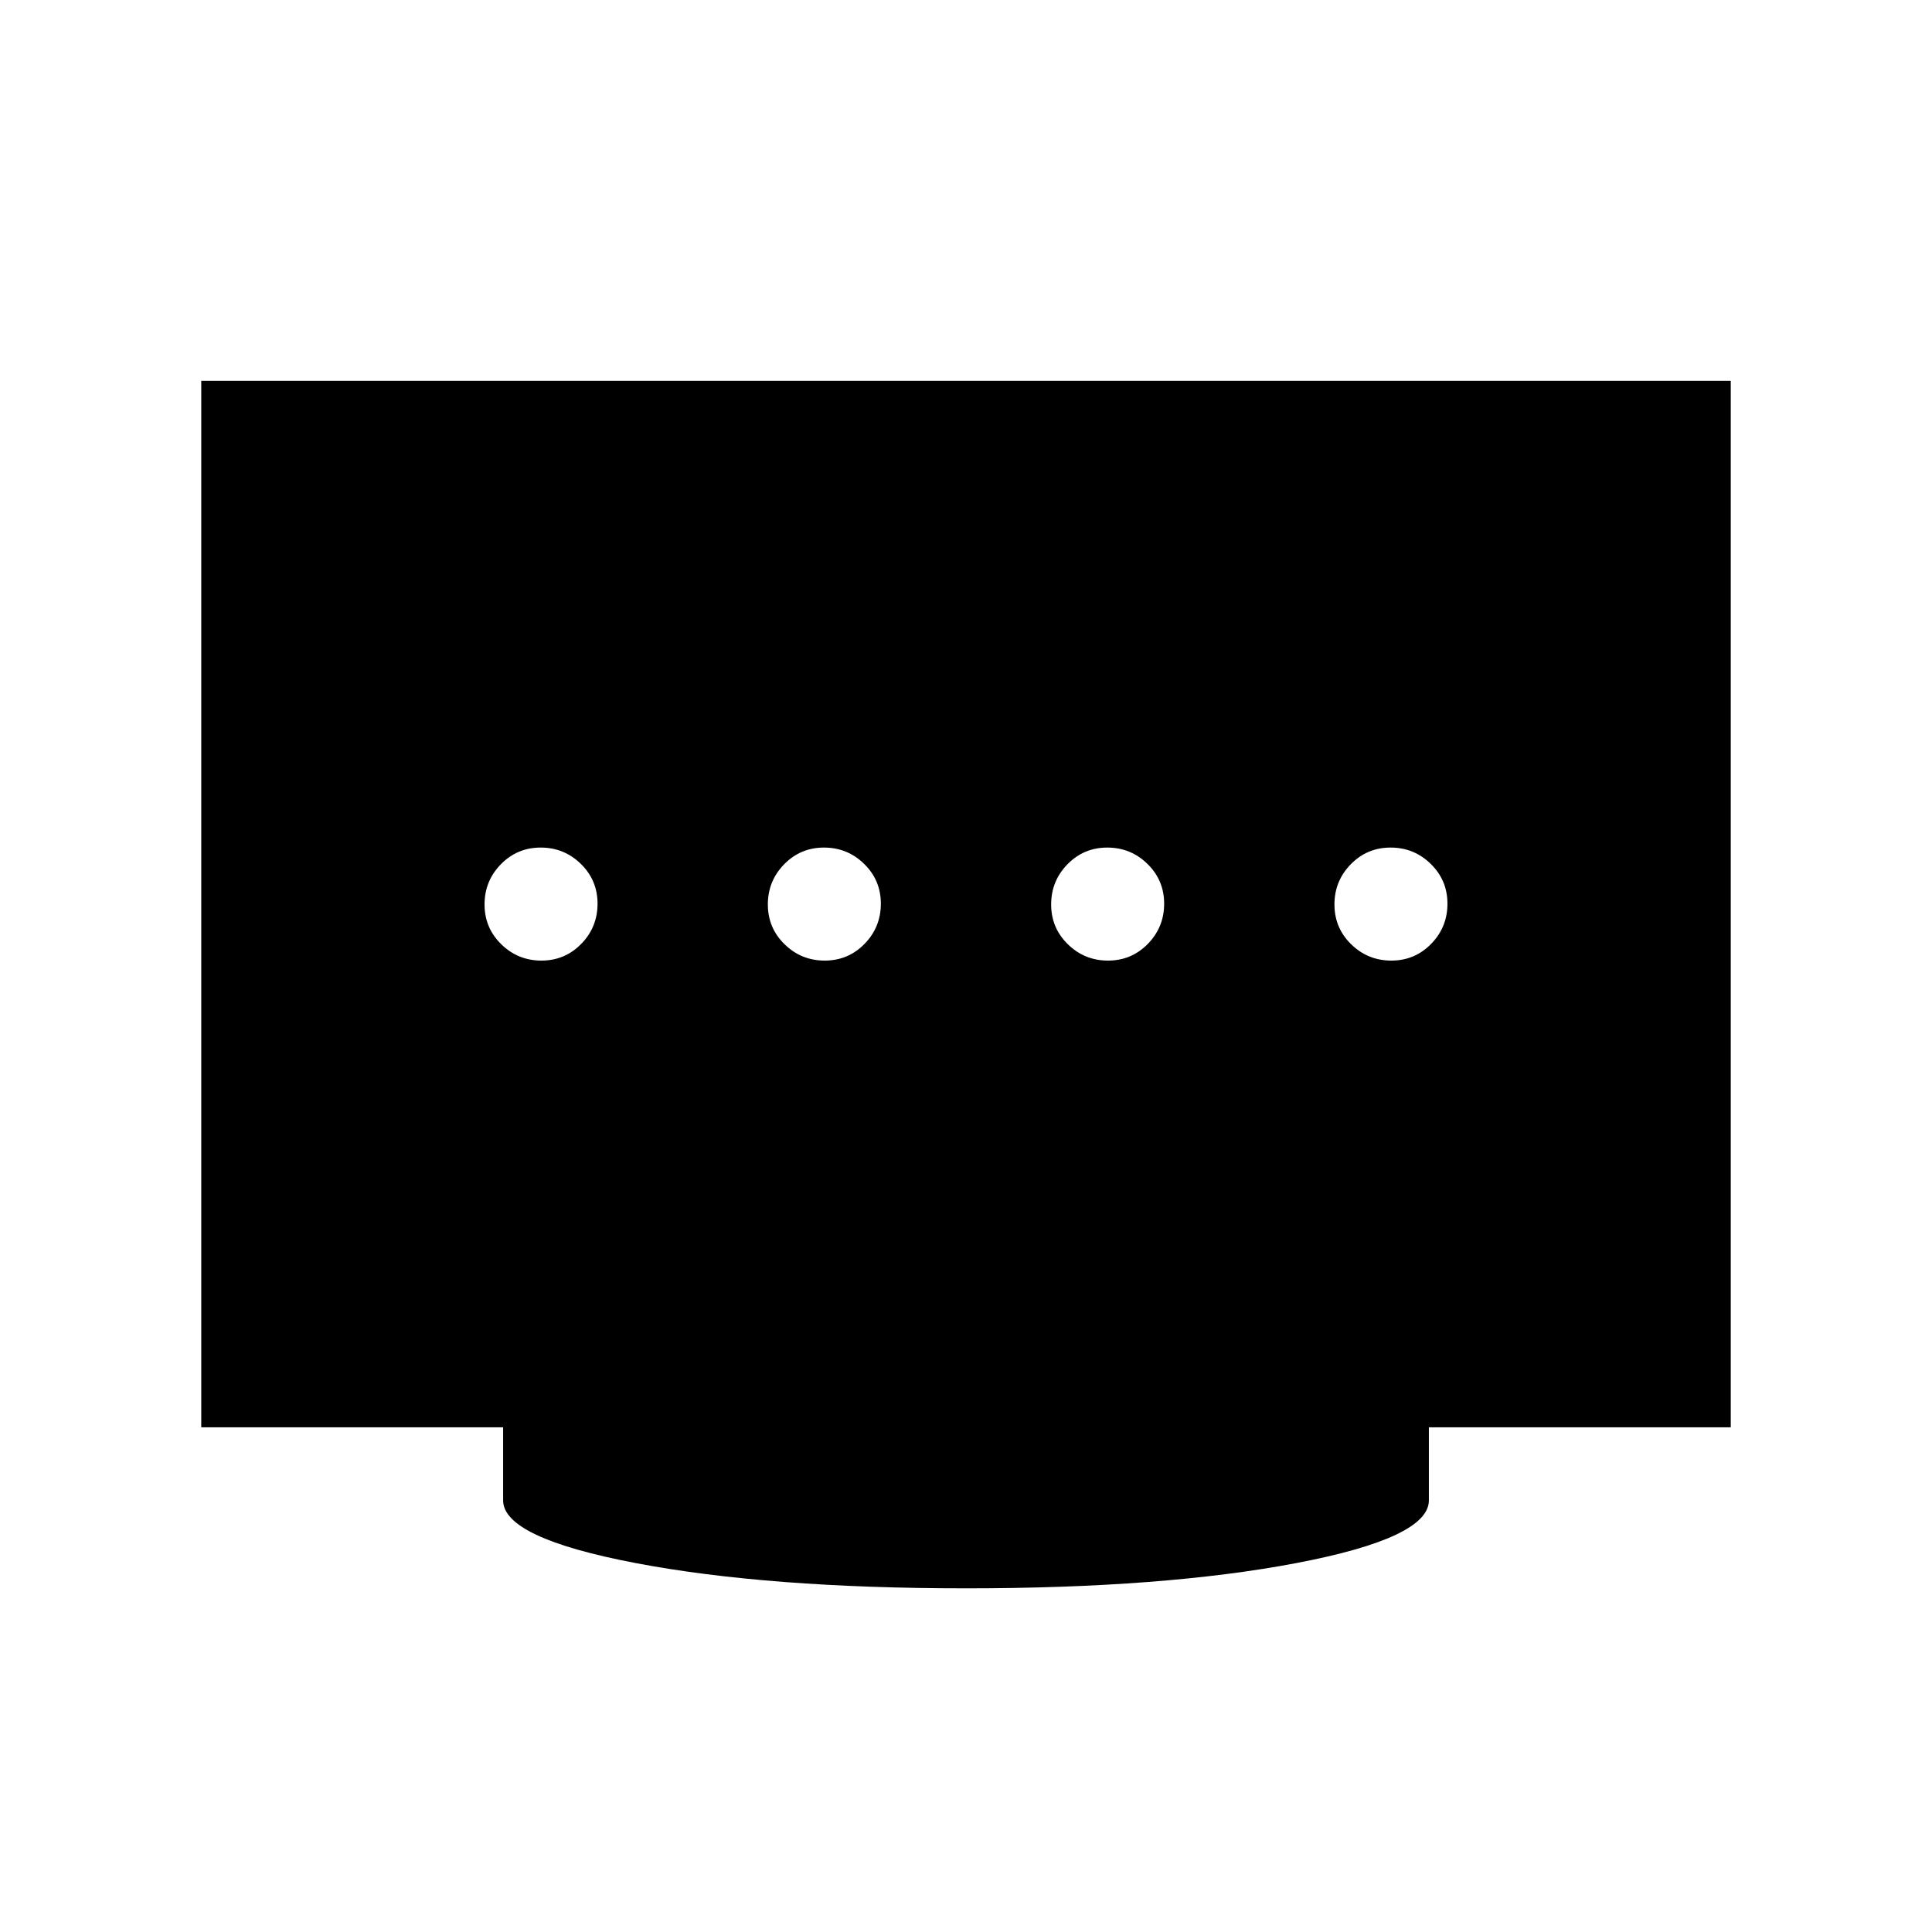 <svg xmlns="http://www.w3.org/2000/svg" width="48" height="48" viewBox="0 -960 960 960"><path d="M409.8-482.69q11.66 0 19.78-8.3 8.11-8.3 8.11-19.96t-8.3-19.78q-8.29-8.12-19.96-8.12-11.66 0-19.78 8.3-8.11 8.3-8.11 19.96 0 11.67 8.3 19.78 8.29 8.12 19.96 8.12Zm-140.77 0q11.66 0 19.78-8.3 8.11-8.3 8.11-19.96t-8.29-19.78q-8.3-8.12-19.97-8.12-11.66 0-19.78 8.3-8.11 8.3-8.11 19.96 0 11.67 8.3 19.78 8.29 8.12 19.96 8.12Zm281.54 0q11.66 0 19.78-8.3 8.11-8.3 8.11-19.96t-8.3-19.78q-8.29-8.12-19.96-8.12-11.66 0-19.78 8.3-8.11 8.3-8.11 19.96 0 11.67 8.3 19.78 8.29 8.12 19.96 8.12Zm140.77 0q11.66 0 19.78-8.3 8.11-8.3 8.11-19.96t-8.3-19.78q-8.29-8.12-19.96-8.12-11.66 0-19.78 8.3-8.11 8.3-8.11 19.96 0 11.67 8.29 19.78 8.3 8.12 19.97 8.12ZM480-170.77q-98.23 0-164.11-12.54Q250-195.85 250-214.46v-36.31H100v-520h760v520H710v36.31q0 18.61-65.89 31.15-65.88 12.54-164.11 12.54Z"/></svg>